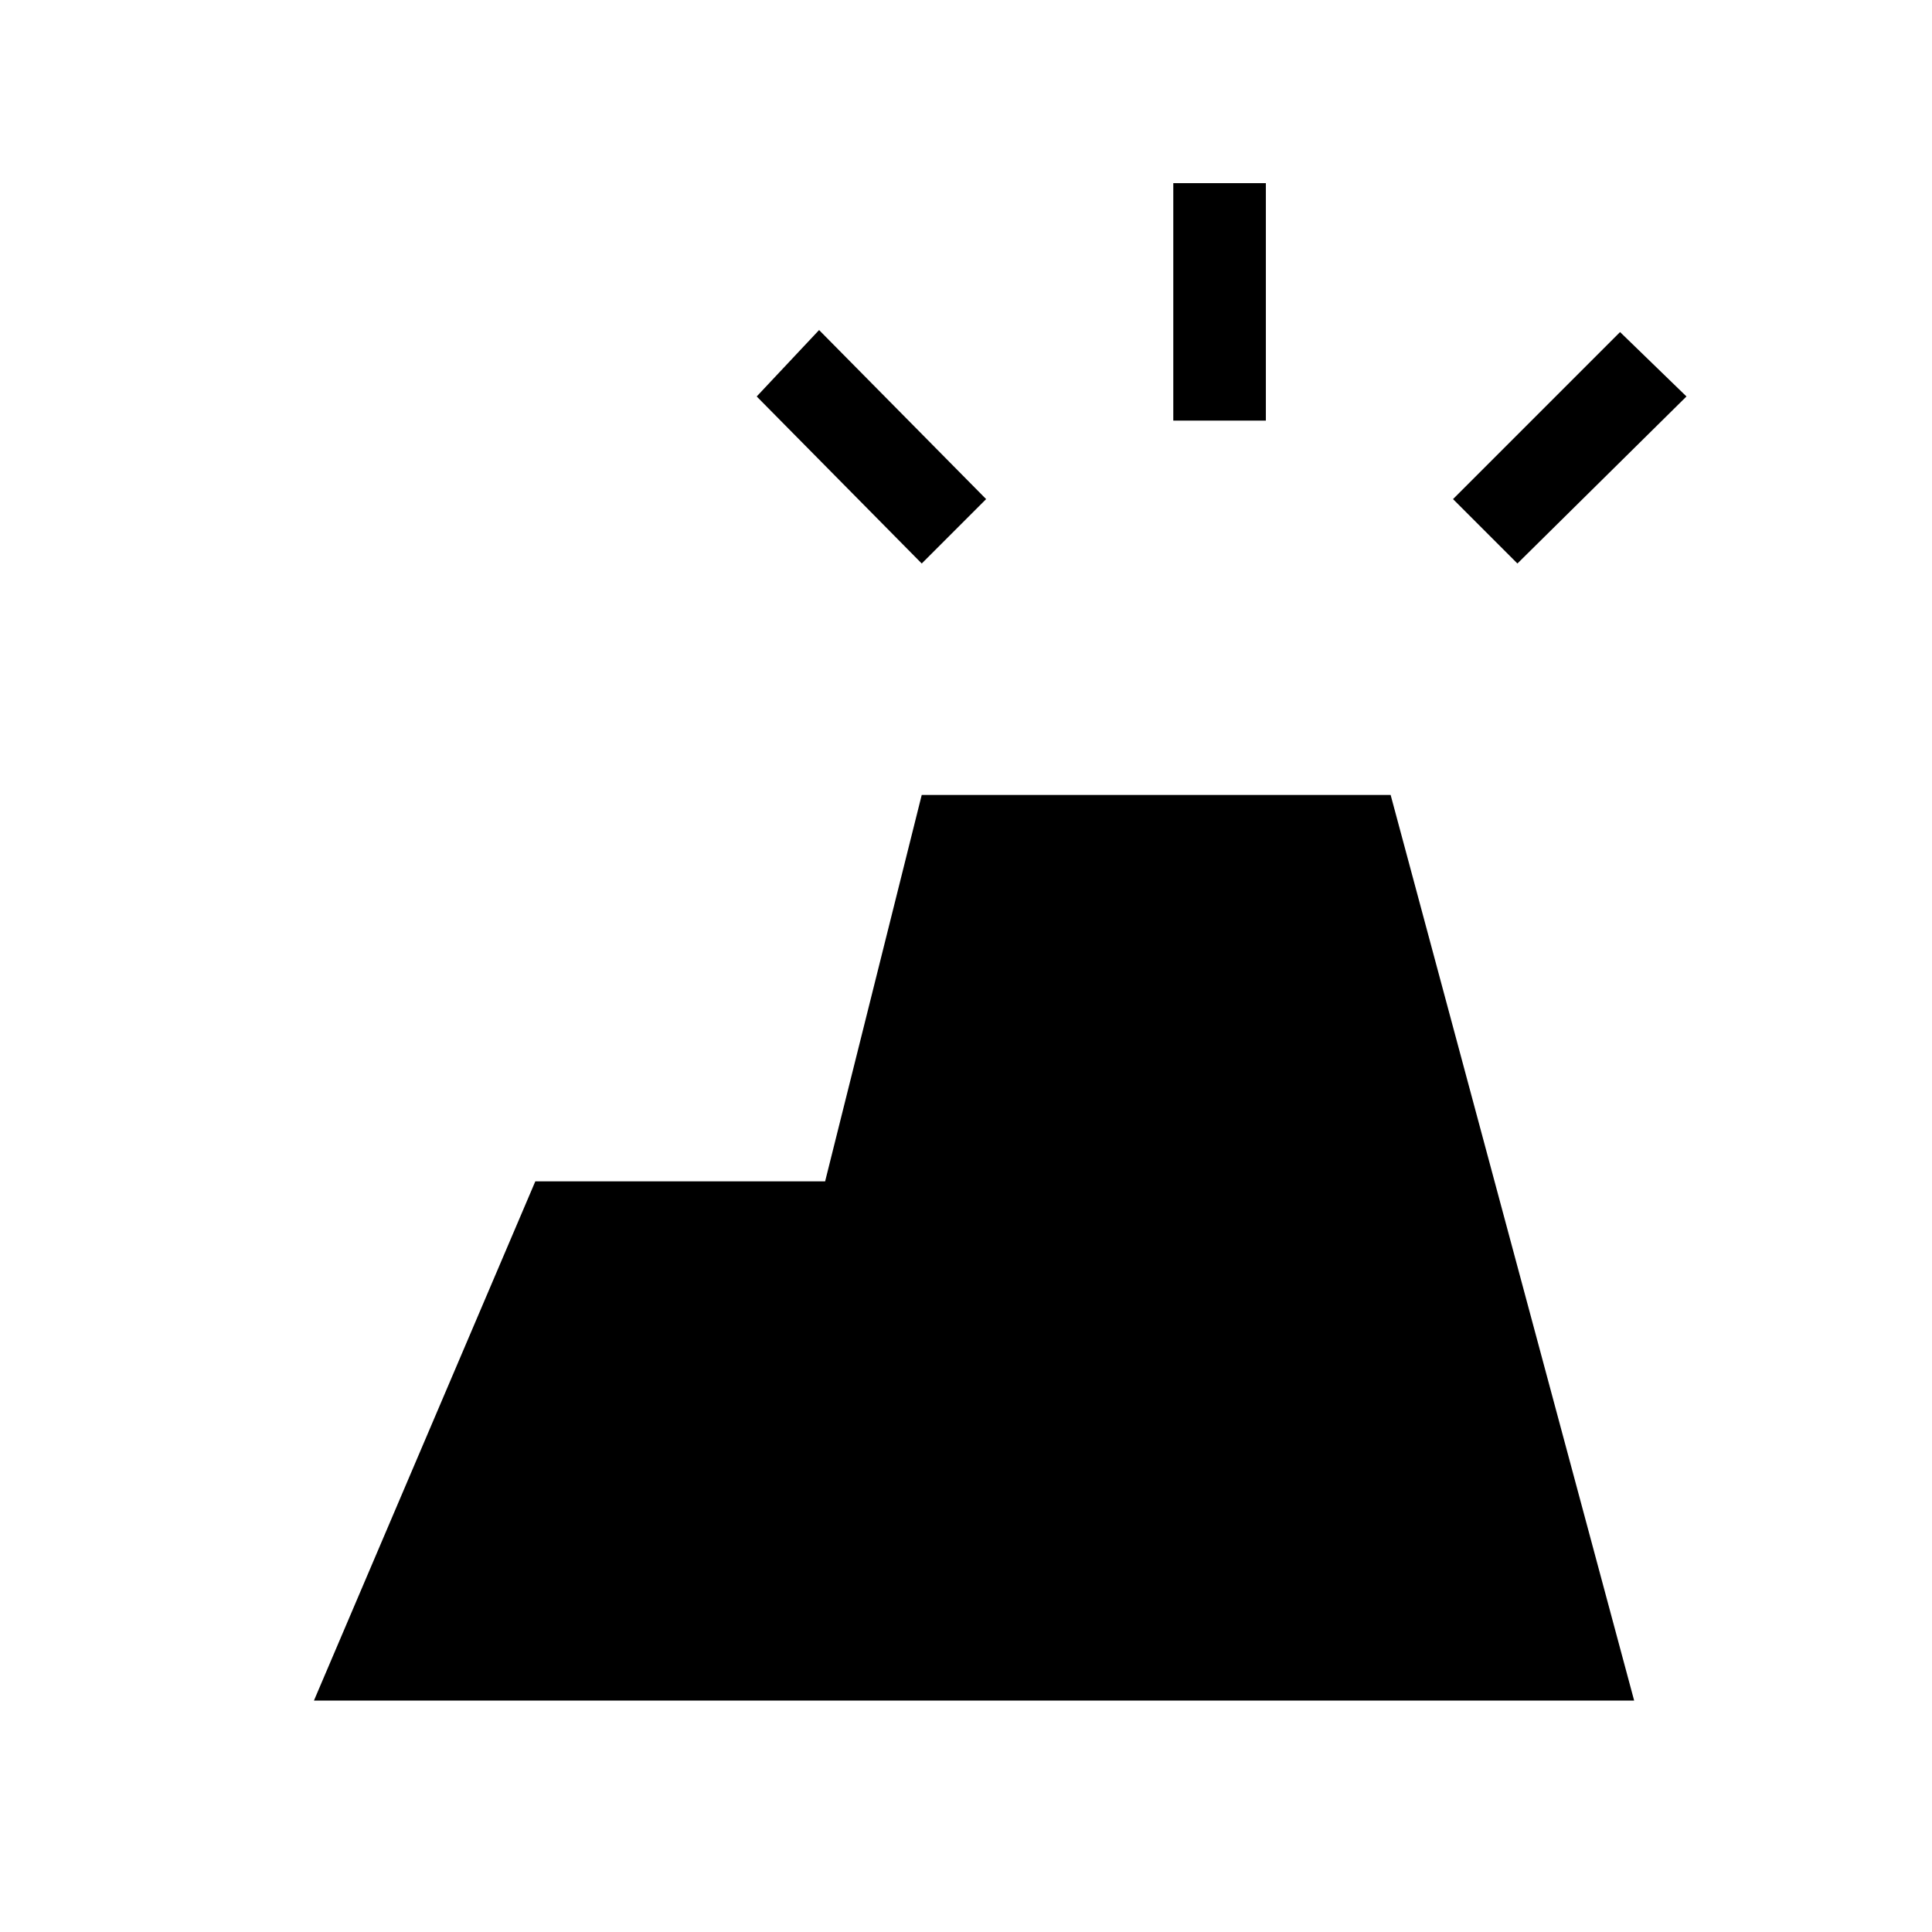 <svg xmlns="http://www.w3.org/2000/svg" height="20" viewBox="0 -960 960 960" width="20"><path d="m156-115 110-258h144l48-192h233l121 450H156Zm427-636v-118h46v118h-46Zm171 71-32-32 83-83 33 32-84 83Zm-296 0-82-83 31-33 83 84-32 32Z"/></svg>
